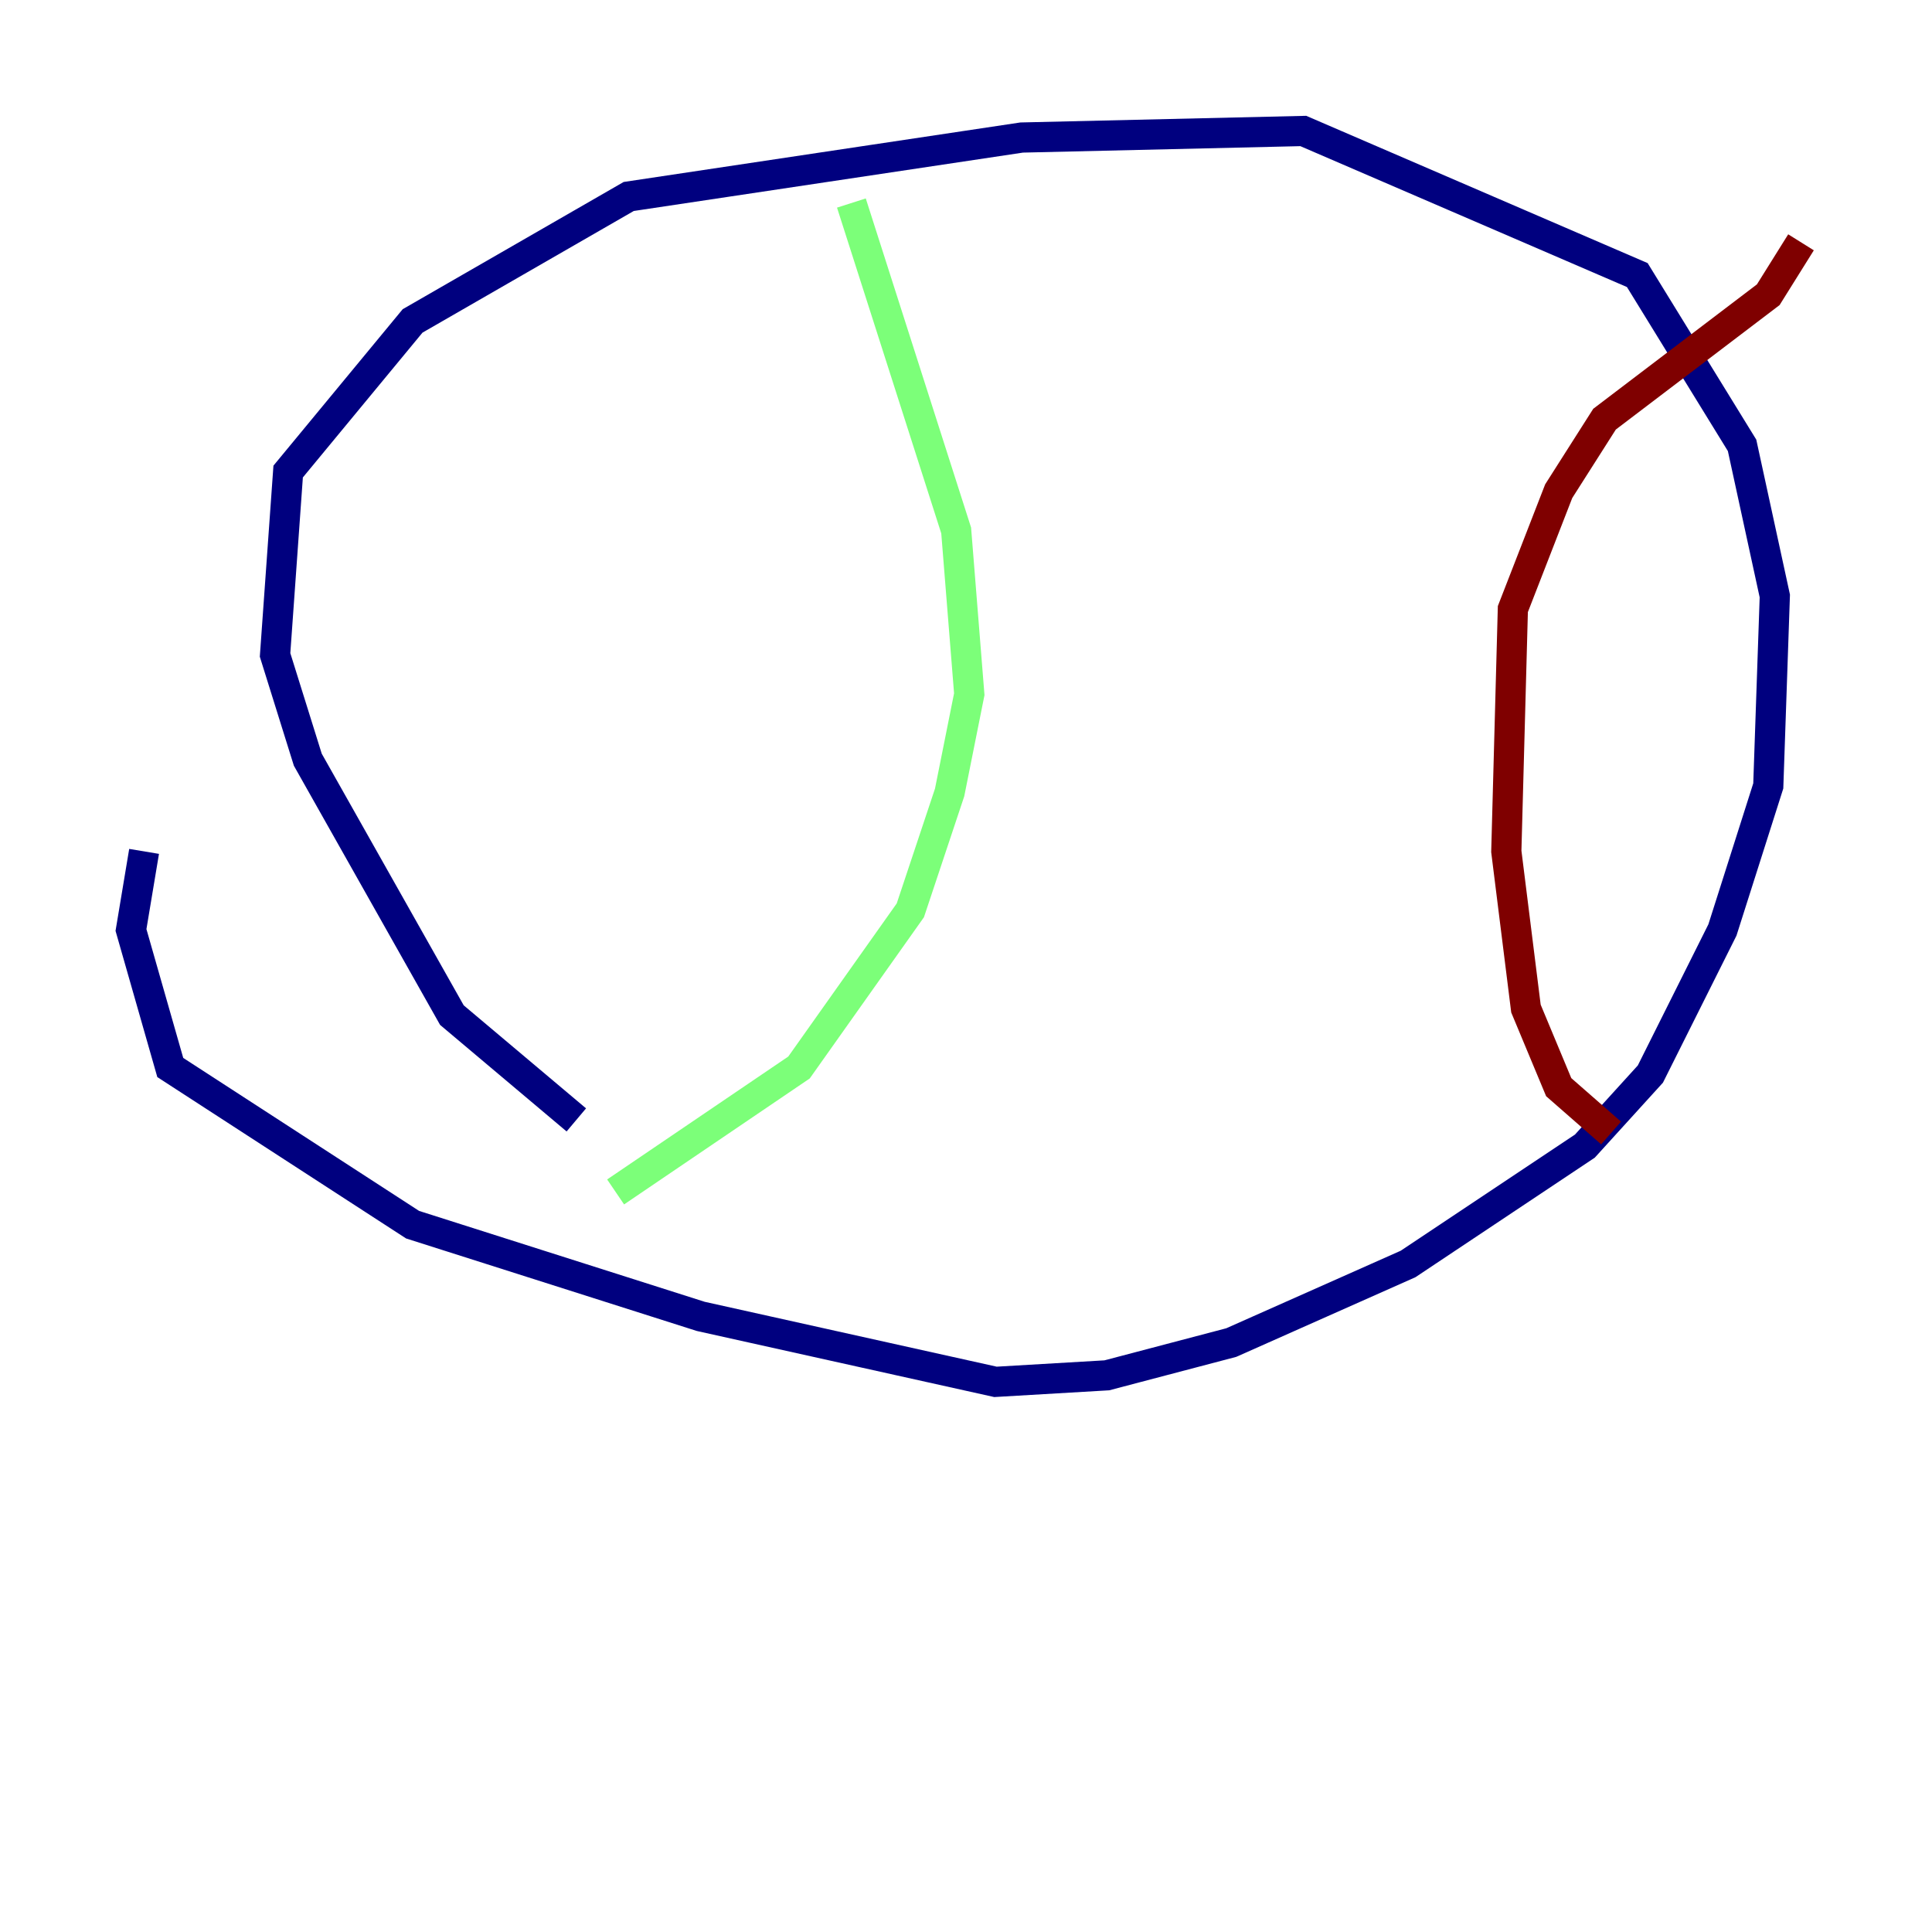 <?xml version="1.0" encoding="utf-8" ?>
<svg baseProfile="tiny" height="128" version="1.2" viewBox="0,0,128,128" width="128" xmlns="http://www.w3.org/2000/svg" xmlns:ev="http://www.w3.org/2001/xml-events" xmlns:xlink="http://www.w3.org/1999/xlink"><defs /><polyline fill="none" points="38.183,74.197 29.939,67.254 20.393,50.332 18.224,43.39 19.091,31.241 27.336,21.261 41.654,13.017 67.688,9.112 86.346,8.678 108.475,18.224 115.417,29.505 117.586,39.485 117.153,52.068 114.115,61.614 109.342,71.159 105.003,75.932 93.288,83.742 81.573,88.949 73.329,91.119 65.953,91.552 46.427,87.214 27.336,81.139 11.281,70.725 8.678,61.614 9.546,56.407" stroke="#00007f" stroke-width="2" /><polyline fill="none" points="56.407,13.451 63.349,35.146 64.217,45.993 62.915,52.502 60.312,60.312 52.936,70.725 40.786,78.969" stroke="#7cff79" stroke-width="2" /><polyline fill="none" points="119.322,16.054 117.153,19.525 106.305,27.77 103.268,32.542 100.231,40.352 99.797,56.407 101.098,66.82 103.268,72.027 106.739,75.064" stroke="#7f0000" stroke-width="2" /></svg>